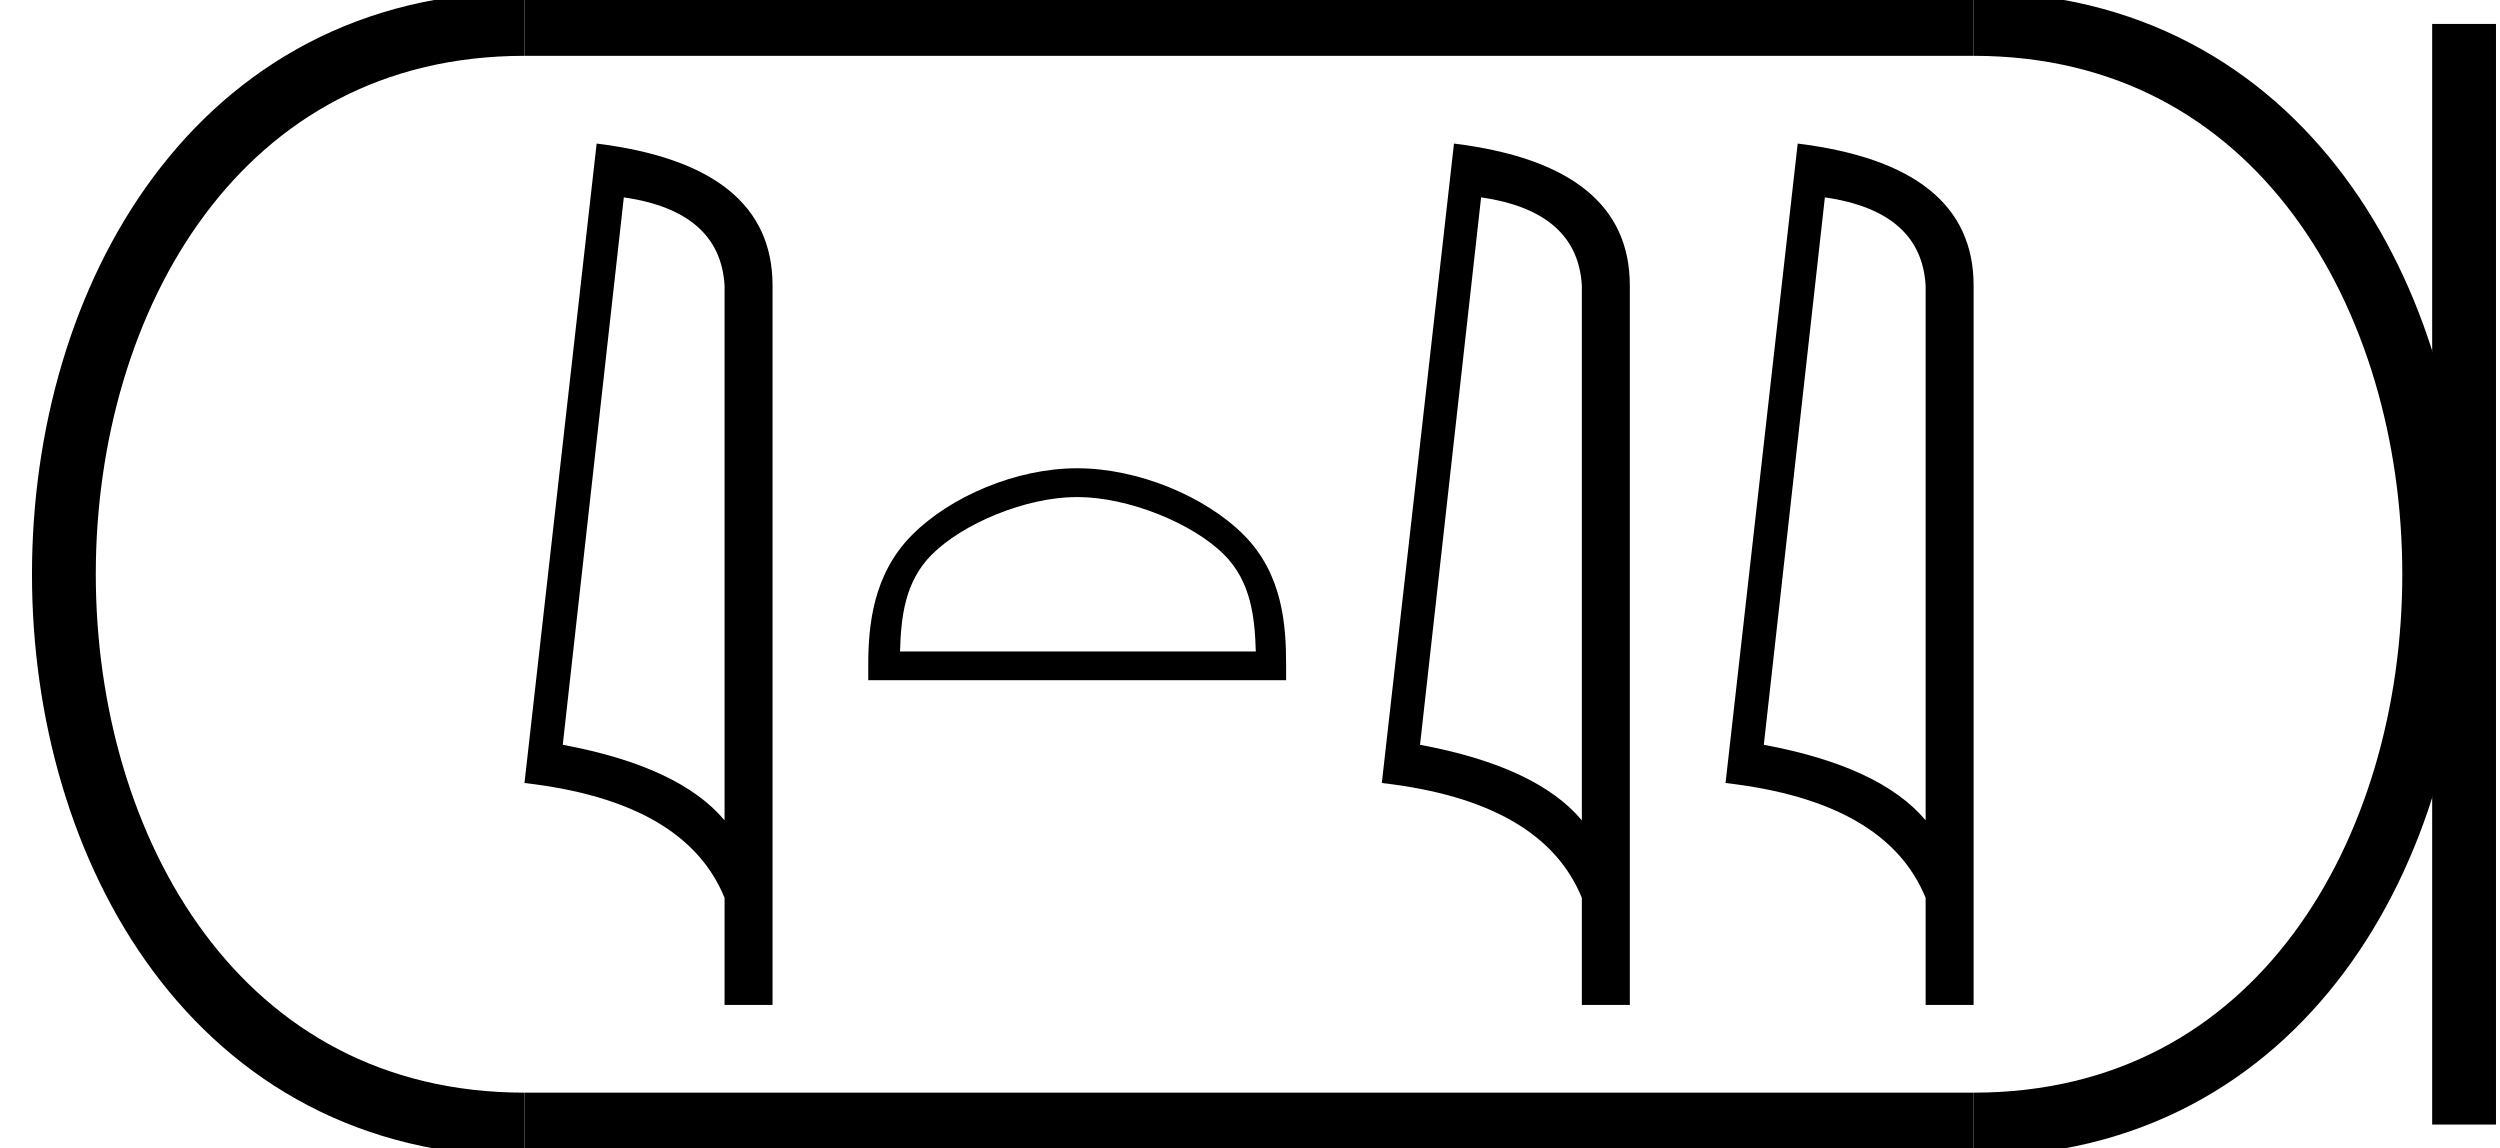 <?xml version='1.0' encoding='UTF-8' standalone='yes'?><svg xmlns='http://www.w3.org/2000/svg' xmlns:xlink='http://www.w3.org/1999/xlink' width='39.182' height='18.0' ><path d='M 9.777 3.093 Q 11.287 3.313 11.356 4.475 L 11.356 12.857 Q 10.65 12.014 8.82 11.673 L 9.777 3.093 ZM 9.351 2.25 L 8.22 12.272 Q 10.741 12.561 11.356 14.072 L 11.356 15.75 L 12.108 15.75 L 12.108 4.475 Q 12.108 2.592 9.351 2.25 Z' style='fill:#000000;stroke:none' /><path d='M 16.882 7.79 C 17.688 7.79 18.696 8.204 19.184 8.692 C 19.611 9.118 19.666 9.684 19.682 10.21 L 14.106 10.21 C 14.121 9.684 14.177 9.118 14.604 8.692 C 15.092 8.204 16.077 7.79 16.882 7.79 ZM 16.882 7.339 C 15.926 7.339 14.898 7.78 14.296 8.383 C 13.678 9.001 13.608 9.815 13.608 10.424 L 13.608 10.661 L 20.157 10.661 L 20.157 10.424 C 20.157 9.815 20.11 9.001 19.492 8.383 C 18.89 7.78 17.838 7.339 16.882 7.339 Z' style='fill:#000000;stroke:none' /><path d='M 23.213 3.093 Q 24.724 3.313 24.792 4.475 L 24.792 12.857 Q 24.086 12.014 22.256 11.673 L 23.213 3.093 ZM 22.788 2.25 L 21.657 12.272 Q 24.177 12.561 24.792 14.072 L 24.792 15.75 L 25.544 15.75 L 25.544 4.475 Q 25.544 2.592 22.788 2.25 Z' style='fill:#000000;stroke:none' /><path d='M 28.601 3.093 Q 30.112 3.313 30.18 4.475 L 30.18 12.857 Q 29.474 12.014 27.644 11.673 L 28.601 3.093 ZM 28.175 2.25 L 27.044 12.272 Q 29.565 12.561 30.18 14.072 L 30.18 15.75 L 30.932 15.75 L 30.932 4.475 Q 30.932 2.592 28.175 2.25 Z' style='fill:#000000;stroke:none' /><path d='M 8.22 0.375 C -1.405 0.375 -1.405 17.625 8.22 17.625 ' style='fill:none;stroke:#000000;stroke-width:1' /><path d='M 8.22 0.375 L 30.932 0.375 ' style='fill:none;stroke:#000000;stroke-width:1' /><path d='M 8.22 17.625 L 30.932 17.625 ' style='fill:none;stroke:#000000;stroke-width:1' /><path d='M 38.619 0.375 L 38.619 17.625 ' style='fill:none;stroke:#000000;stroke-width:1' /><path d='M 30.932 0.375 C 40.557 0.375 40.557 17.625 30.932 17.625 ' style='fill:none;stroke:#000000;stroke-width:1' /></svg>